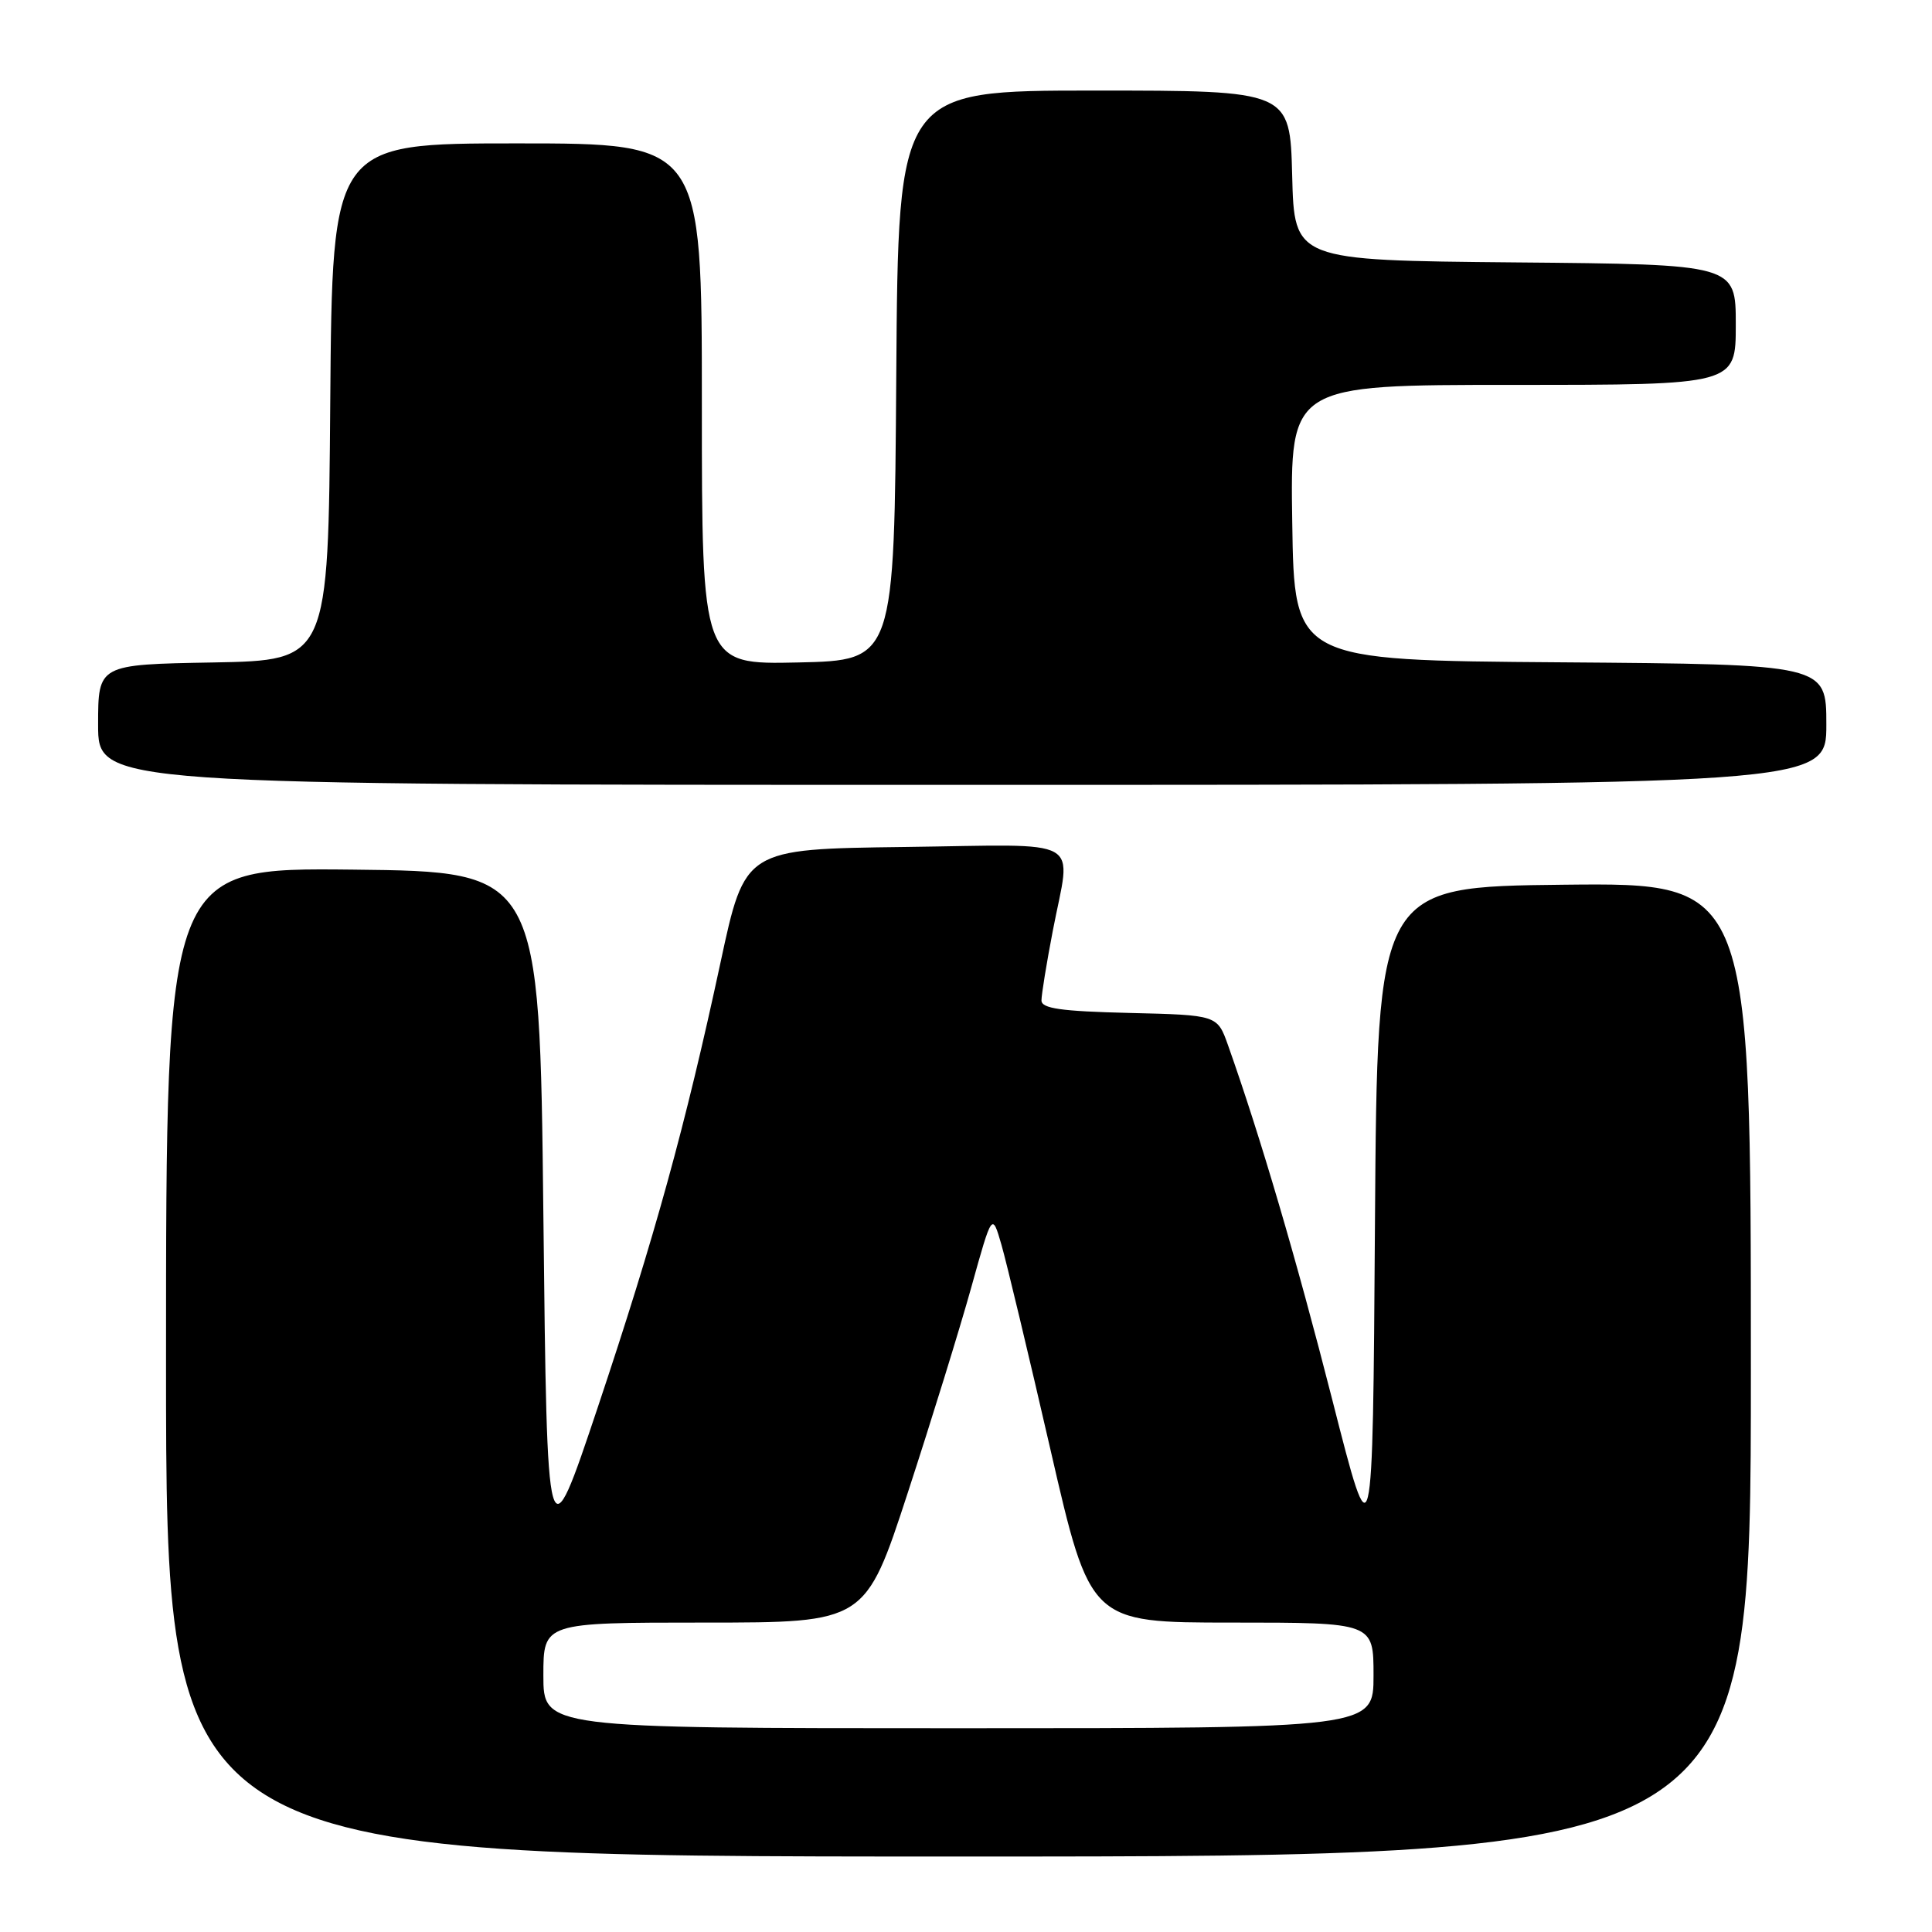 <?xml version="1.0" encoding="UTF-8" standalone="no"?>
<!DOCTYPE svg PUBLIC "-//W3C//DTD SVG 1.1//EN" "http://www.w3.org/Graphics/SVG/1.1/DTD/svg11.dtd" >
<svg xmlns="http://www.w3.org/2000/svg" xmlns:xlink="http://www.w3.org/1999/xlink" version="1.1" viewBox="0 0 256 256">
 <g >
 <path fill="currentColor"
d=" M 232.00 181.48 C 232.00 116.97 232.00 116.97 207.25 117.23 C 182.50 117.50 182.50 117.50 182.19 162.00 C 181.89 206.50 181.89 206.50 176.54 185.50 C 171.78 166.84 167.01 150.60 162.72 138.50 C 161.30 134.50 161.30 134.50 149.65 134.22 C 140.55 134.00 138.00 133.63 138.00 132.56 C 138.00 131.80 138.67 127.65 139.50 123.34 C 141.93 110.66 144.15 111.92 119.85 112.23 C 98.70 112.50 98.70 112.50 95.48 127.50 C 90.80 149.27 86.75 163.92 79.20 186.50 C 72.50 206.50 72.50 206.50 72.00 161.00 C 71.50 115.50 71.50 115.50 46.75 115.23 C 22.00 114.97 22.00 114.97 22.00 180.48 C 22.00 246.00 22.00 246.00 127.00 246.00 C 232.00 246.00 232.00 246.00 232.00 181.48 Z  M 242.00 96.01 C 242.00 88.03 242.00 88.03 206.75 87.76 C 171.50 87.50 171.50 87.50 171.23 69.25 C 170.95 51.00 170.95 51.00 200.48 51.00 C 230.00 51.00 230.00 51.00 230.00 43.02 C 230.00 35.03 230.00 35.03 200.75 34.77 C 171.50 34.50 171.50 34.50 171.22 23.25 C 170.93 12.00 170.93 12.00 144.98 12.00 C 119.02 12.00 119.02 12.00 118.76 49.75 C 118.50 87.50 118.50 87.50 105.75 87.78 C 93.00 88.06 93.00 88.06 93.00 53.53 C 93.00 19.00 93.00 19.00 68.51 19.00 C 44.03 19.00 44.03 19.00 43.76 53.25 C 43.50 87.50 43.50 87.50 28.25 87.78 C 13.00 88.05 13.00 88.05 13.00 96.03 C 13.00 104.00 13.00 104.00 127.50 104.00 C 242.00 104.00 242.00 104.00 242.00 96.01 Z  M 72.00 222.00 C 72.00 215.00 72.00 215.00 93.34 215.00 C 114.67 215.00 114.67 215.00 120.30 197.75 C 123.40 188.26 127.18 176.04 128.70 170.58 C 131.46 160.66 131.46 160.66 132.70 164.95 C 133.38 167.31 136.31 179.54 139.20 192.12 C 144.46 215.00 144.46 215.00 163.23 215.00 C 182.00 215.00 182.00 215.00 182.00 222.00 C 182.00 229.00 182.00 229.00 127.00 229.00 C 72.00 229.00 72.00 229.00 72.00 222.00 Z "/>
</g>
</svg>